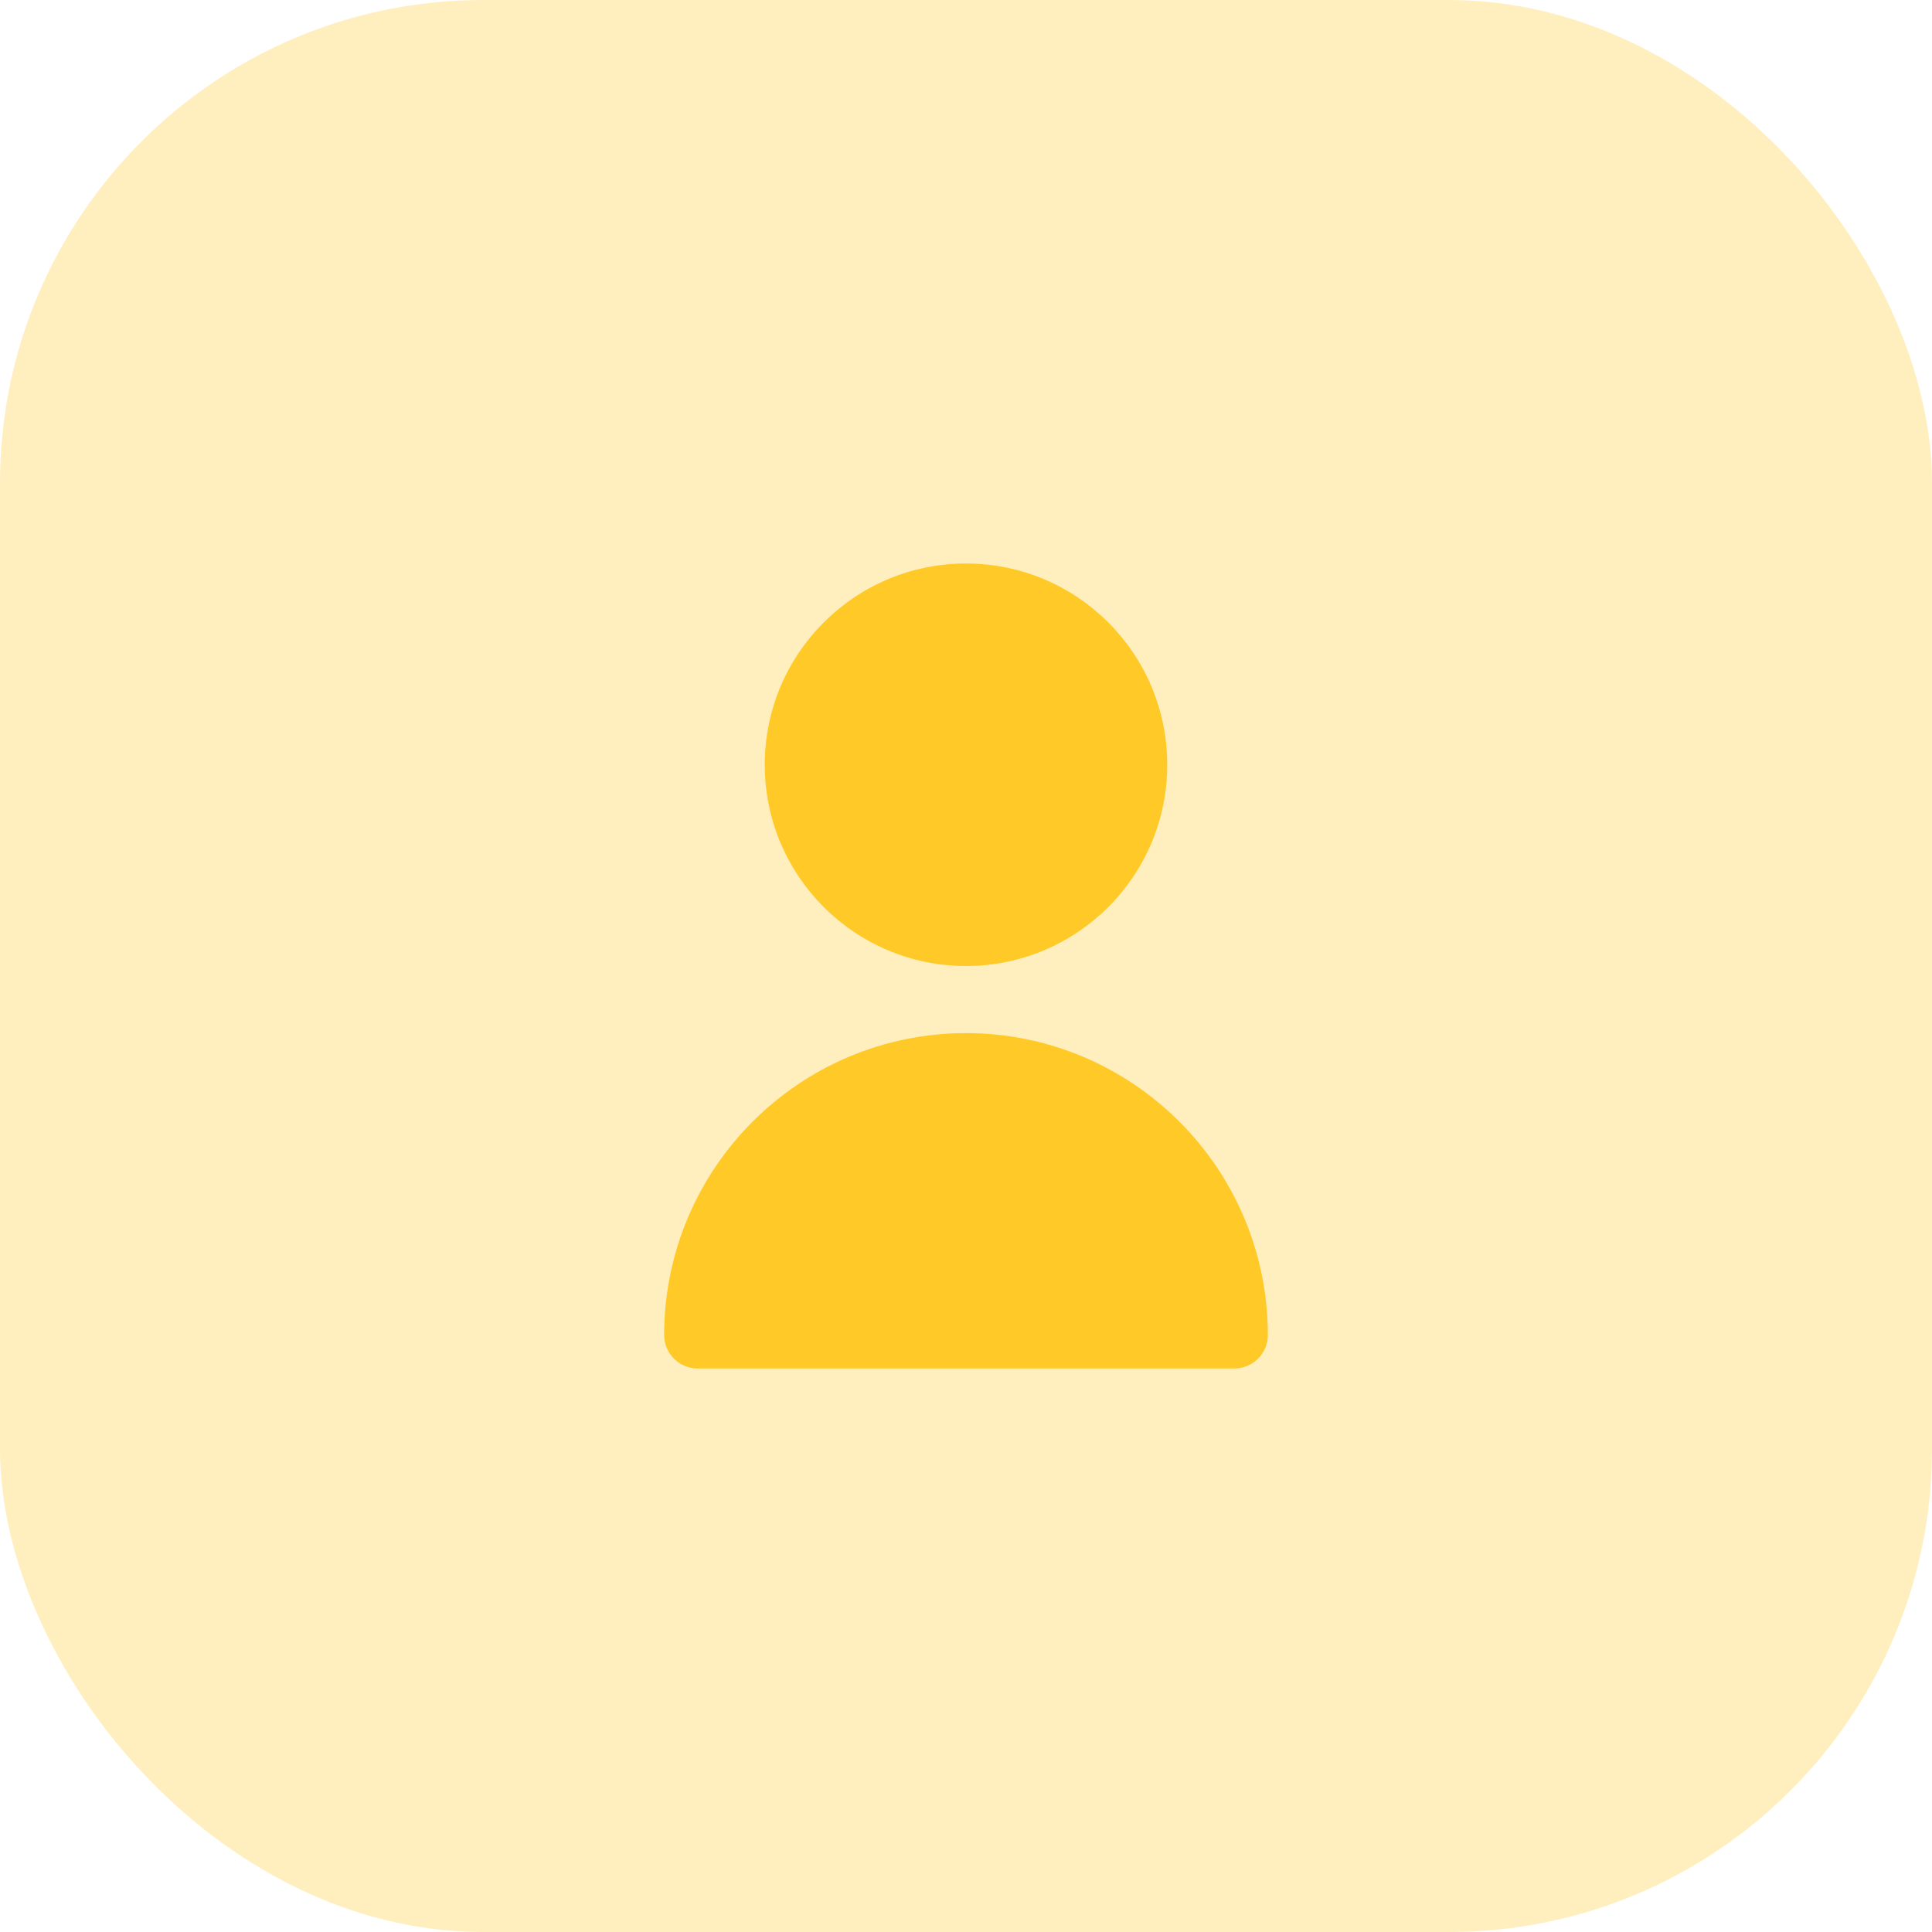 <svg width="48" height="48" viewBox="0 0 48 48" fill="none" xmlns="http://www.w3.org/2000/svg">
<rect width="48" height="48" rx="12" fill="#FFCA28" fill-opacity="0.3"/>
<path d="M24 24C26.761 24 29 21.761 29 19C29 16.239 26.761 14 24 14C21.239 14 19 16.239 19 19C19 21.761 21.239 24 24 24Z" fill="#FFCA28"/>
<path d="M24 25.667C19.86 25.671 16.505 29.026 16.5 33.167C16.5 33.627 16.873 34 17.333 34H30.667C31.127 34 31.5 33.627 31.5 33.167C31.495 29.026 28.14 25.671 24 25.667Z" fill="#FFCA28"/>
</svg>
